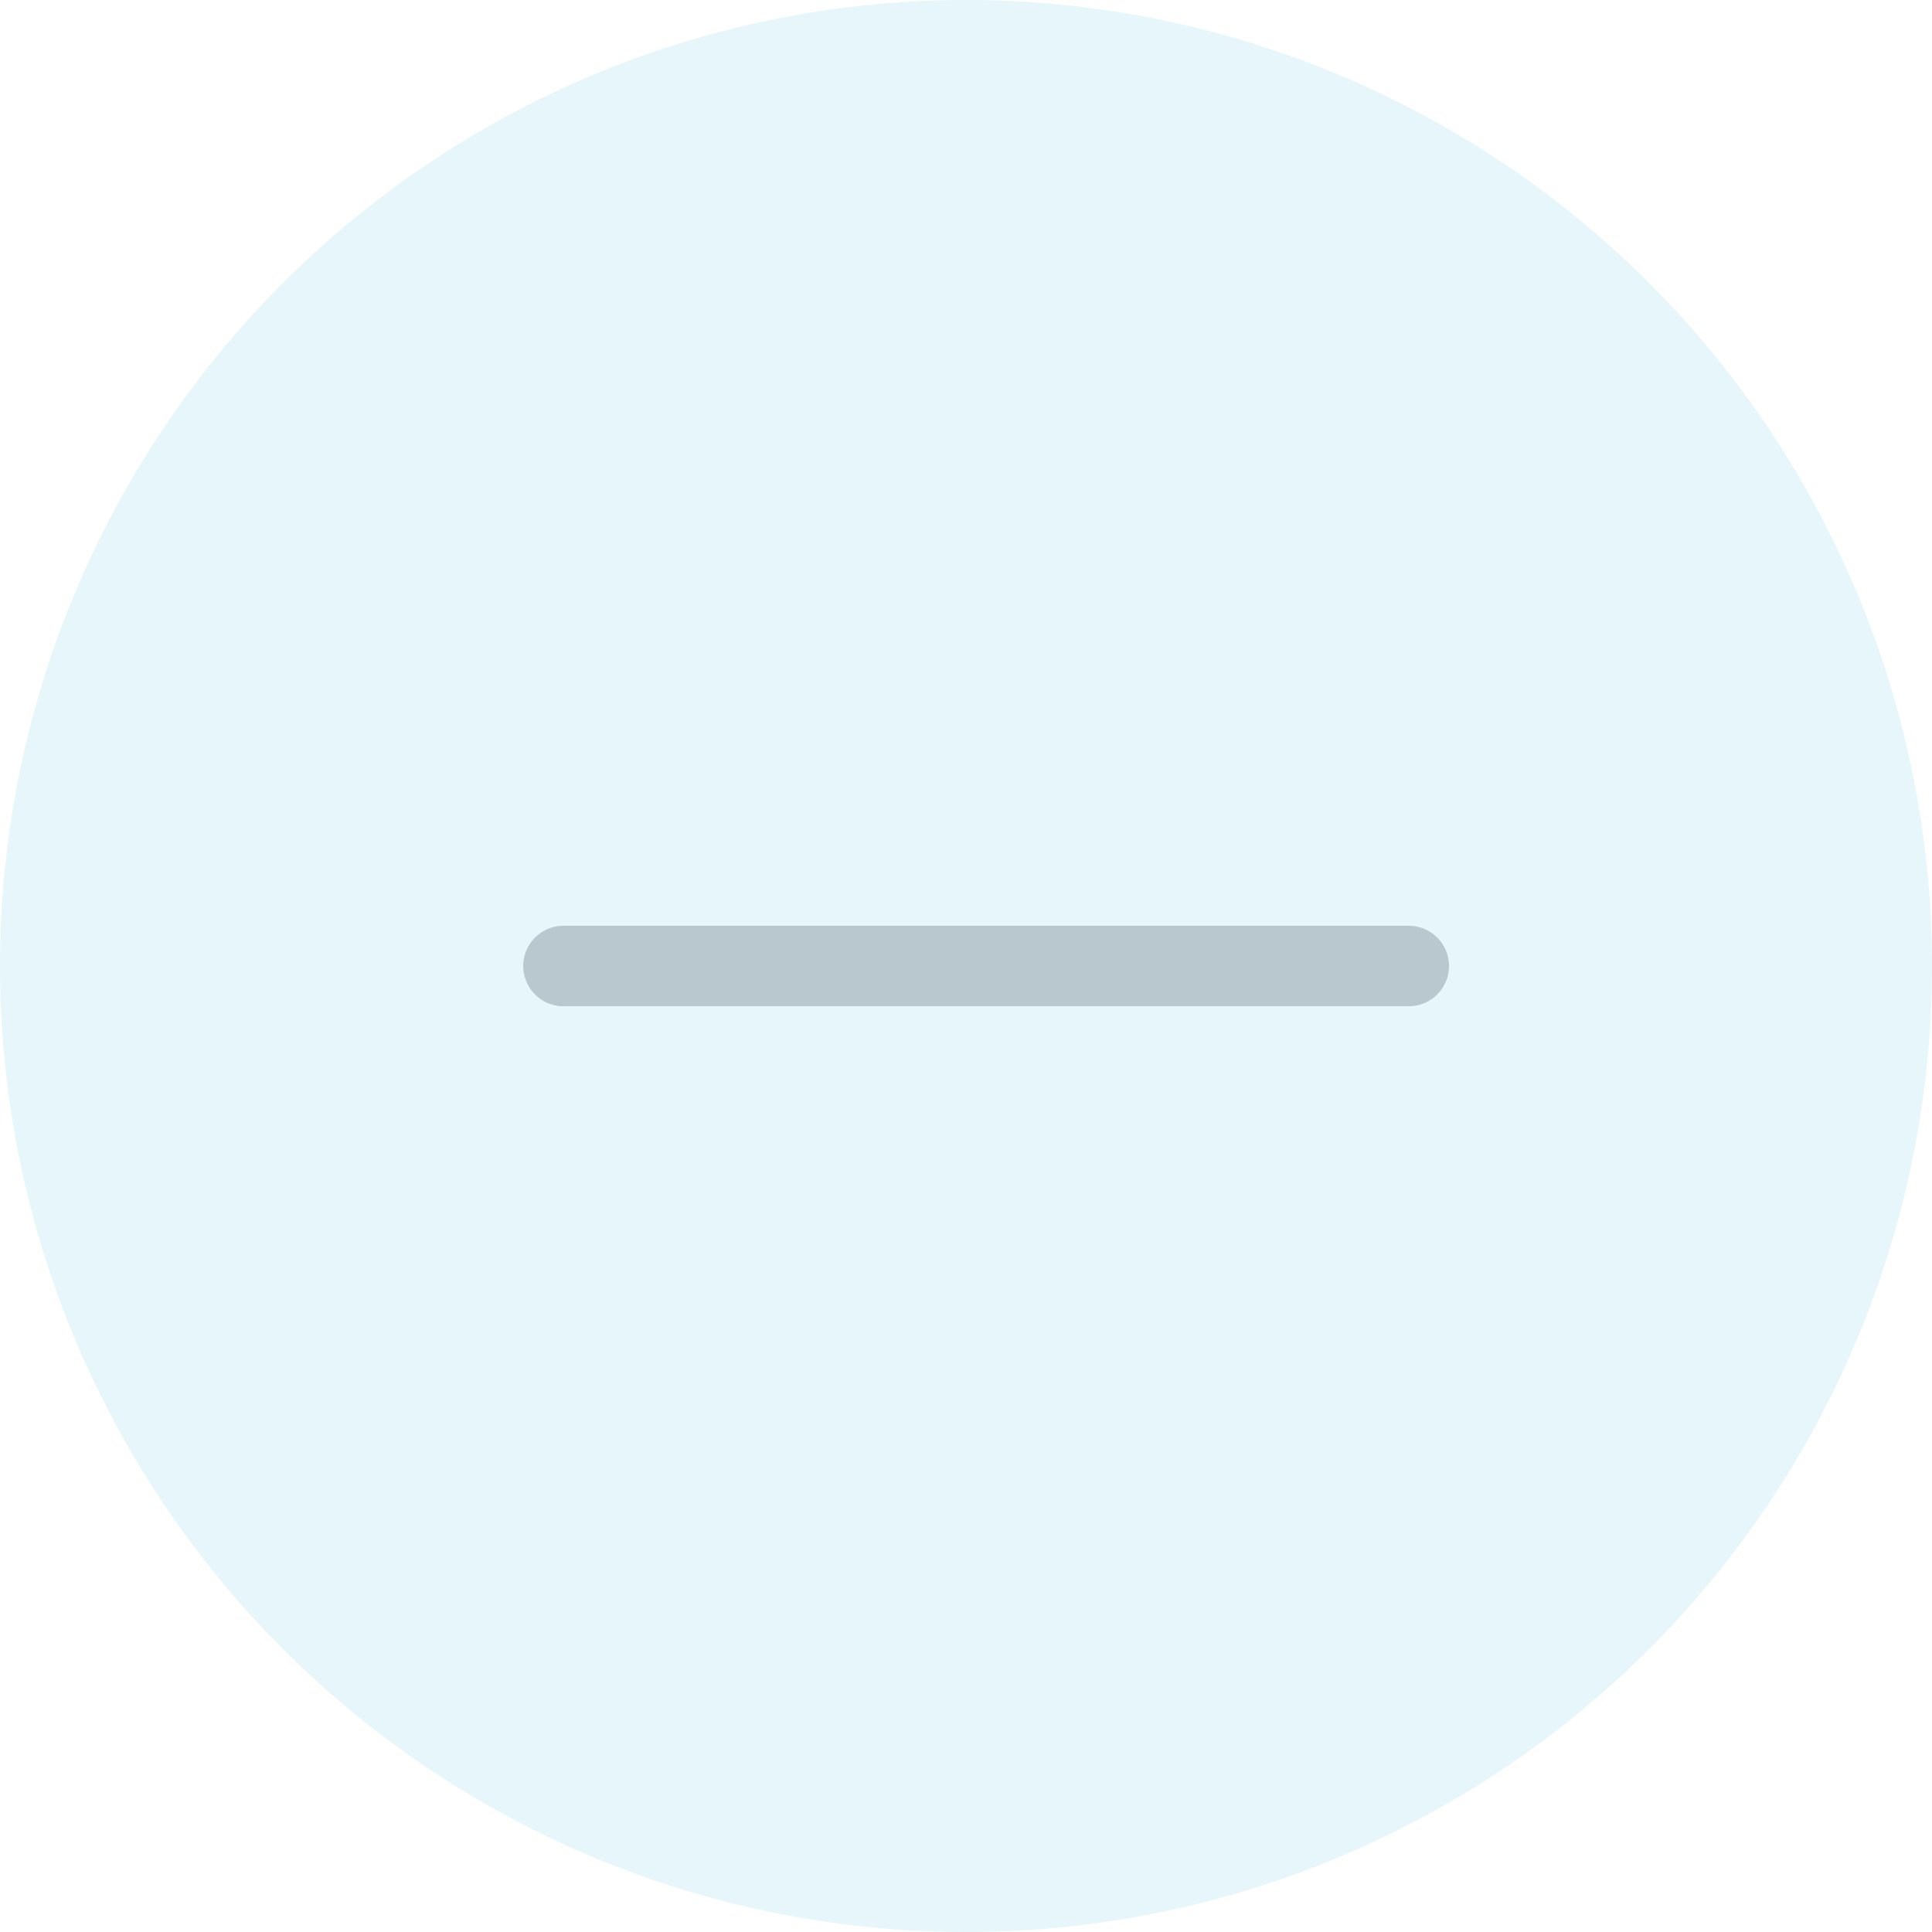 <svg xmlns="http://www.w3.org/2000/svg" width="48" height="48" viewBox="0 0 48 48">
  <g id="Icon_feather-plus" data-name="Icon feather-plus" transform="translate(6.5 6)">
    <circle id="Ellipse_109" data-name="Ellipse 109" cx="24" cy="24" r="24" transform="translate(-6.5 -6)" fill="#00a4cf" opacity="0.1"/>
    <path id="Path_9403" data-name="Path 9403" d="M7.5,18h21" fill="none" stroke="rgba(45,55,72,0.24)" stroke-linecap="round" stroke-linejoin="round" stroke-width="2"/>
  </g>
</svg>
